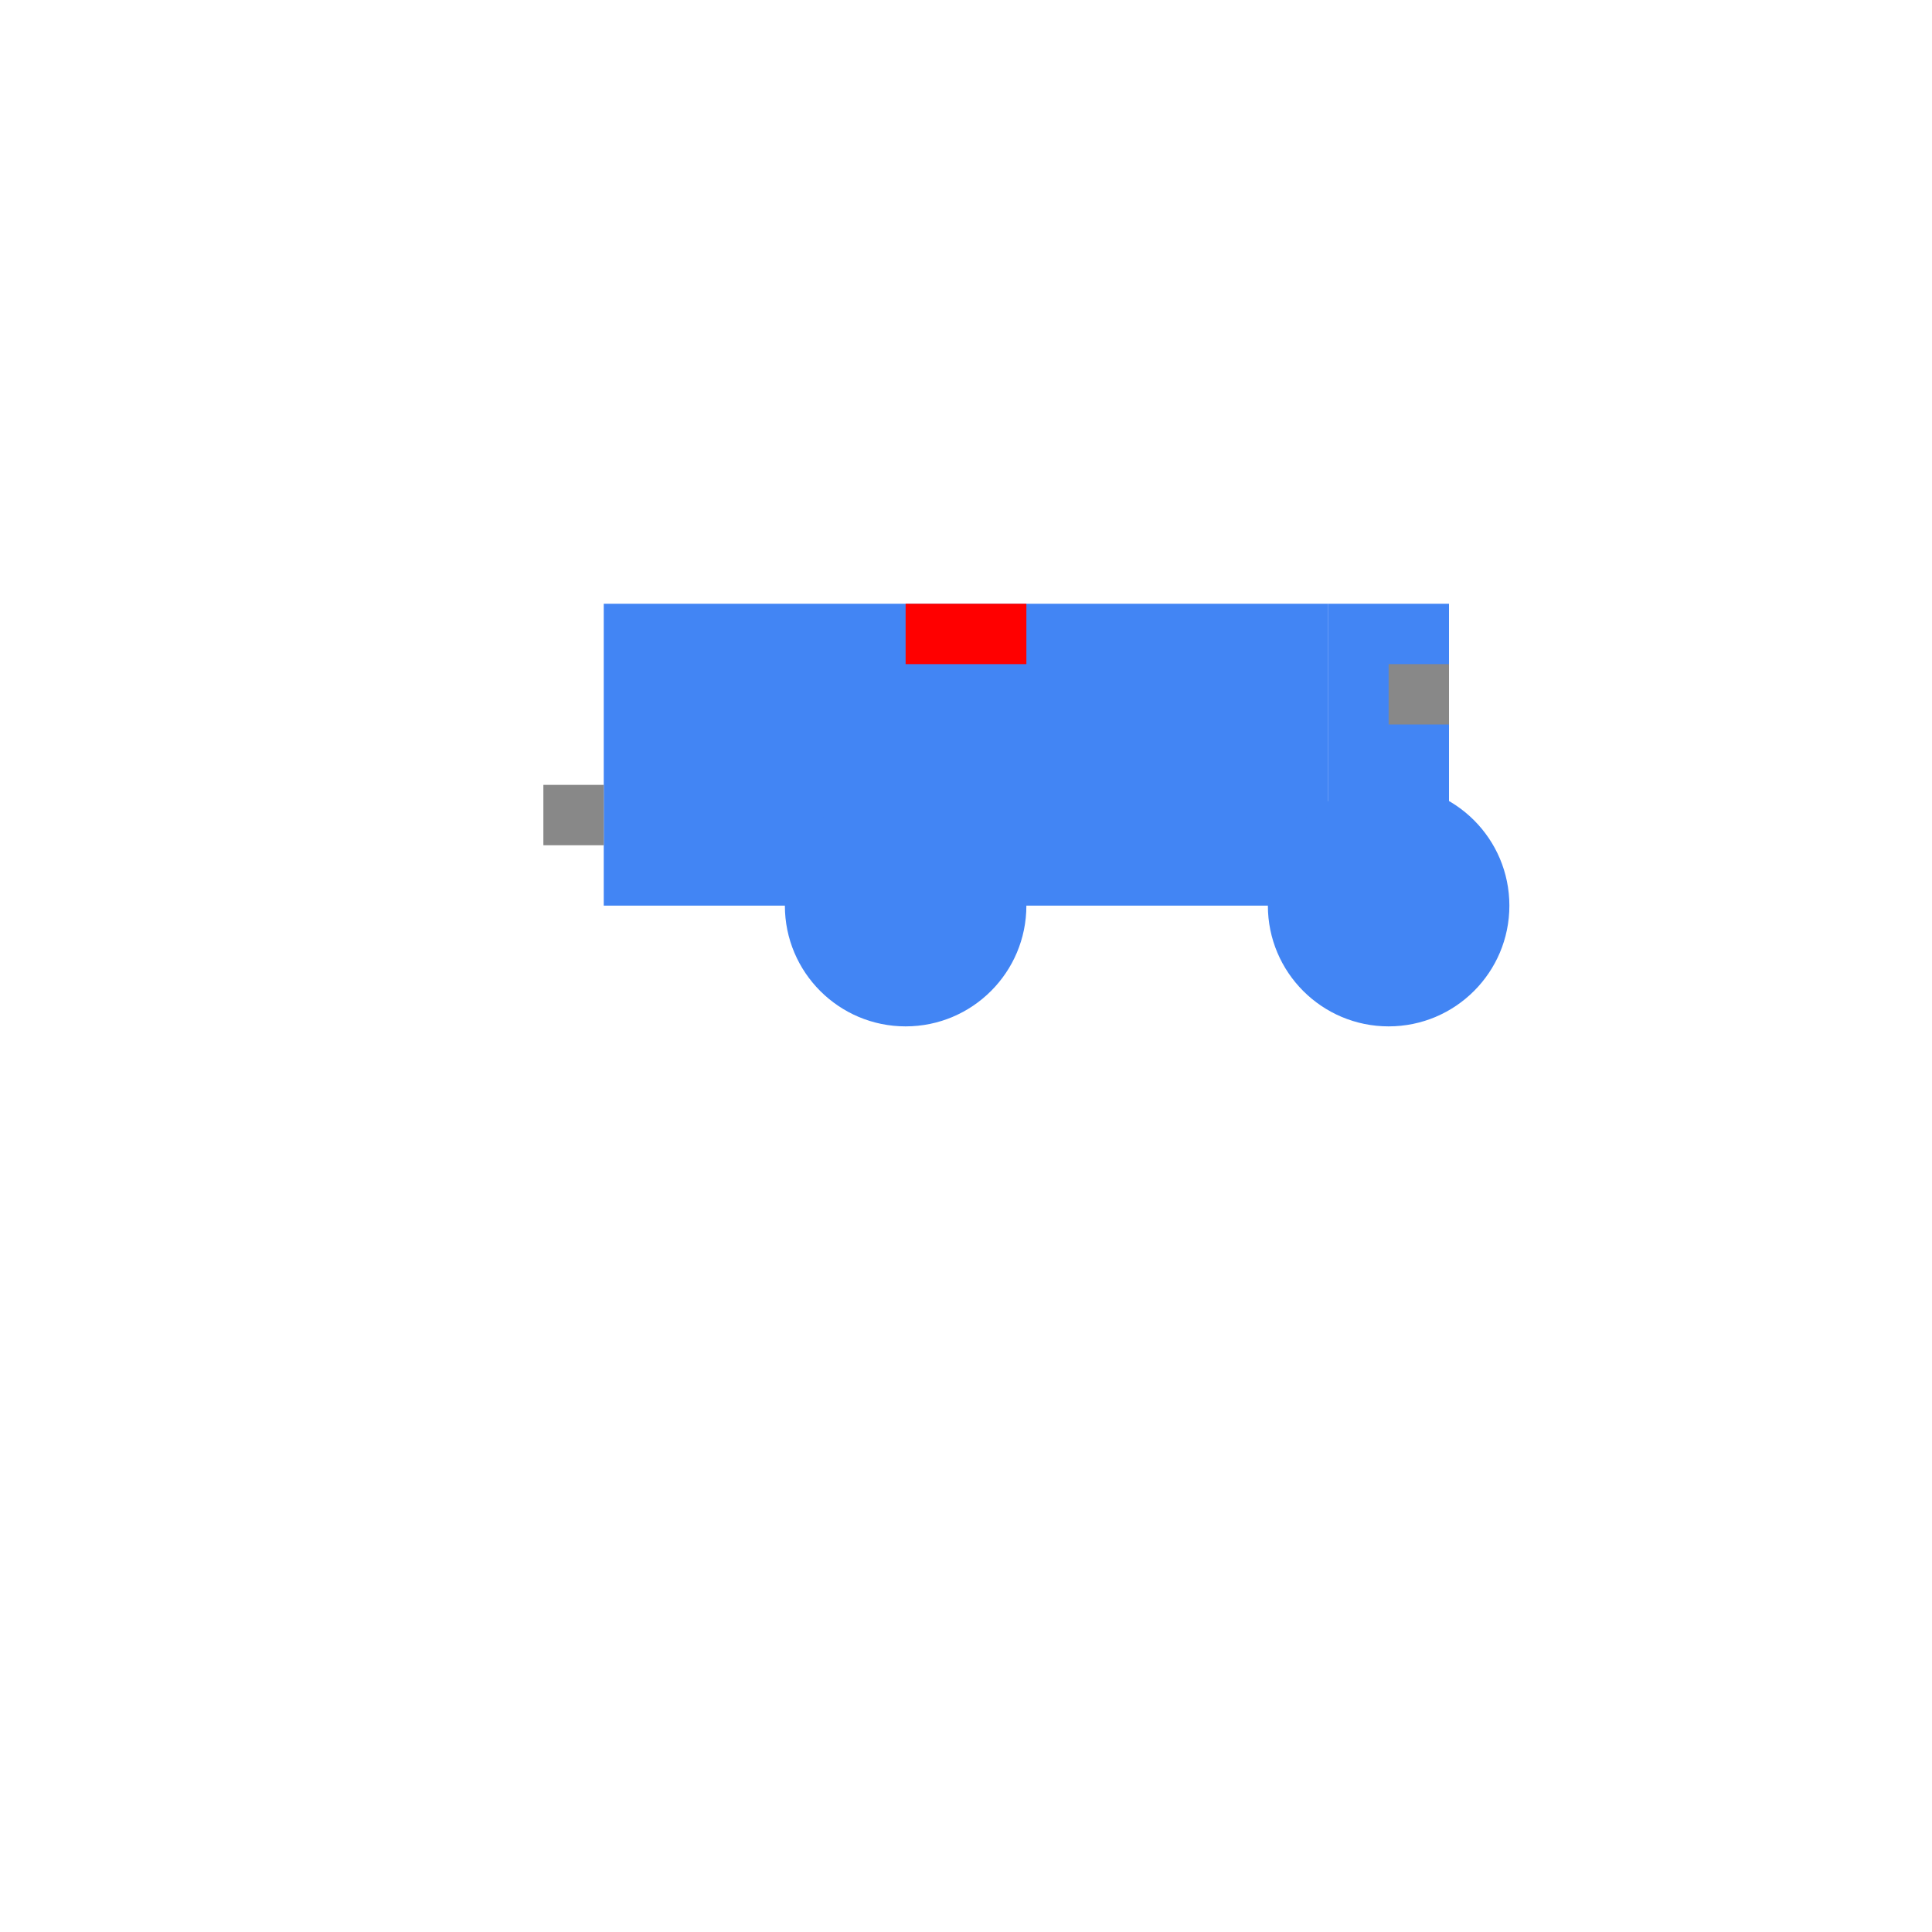 <svg
  xmlns="http://www.w3.org/2000/svg"
  viewBox="0 0 64 64"
  width="64"
  height="64"
  fill="#000000"
>
  <!-- Bike Body -->
  <rect x="20" y="20" width="24" height="10" fill="#4285F4" />

  <!-- Bike Seat -->
  <rect x="30" y="20" width="4" height="2" fill="#FF0000" />

  <!-- Bike Front -->
  <polygon points="44,20 48,20 48,30 44,30" fill="#4285F4" />

  <!-- Bike Front Wheel -->
  <circle cx="46" cy="30" r="4" fill="#4285F4" />

  <!-- Bike Back Wheel -->
  <circle cx="30" cy="30" r="4" fill="#4285F4" />

  <!-- Bike Exhaust -->
  <rect x="18" y="26" width="2" height="2" fill="#888888" />

  <!-- Bike Handle -->
  <rect x="46" y="22" width="2" height="2" fill="#888888" />
</svg>
